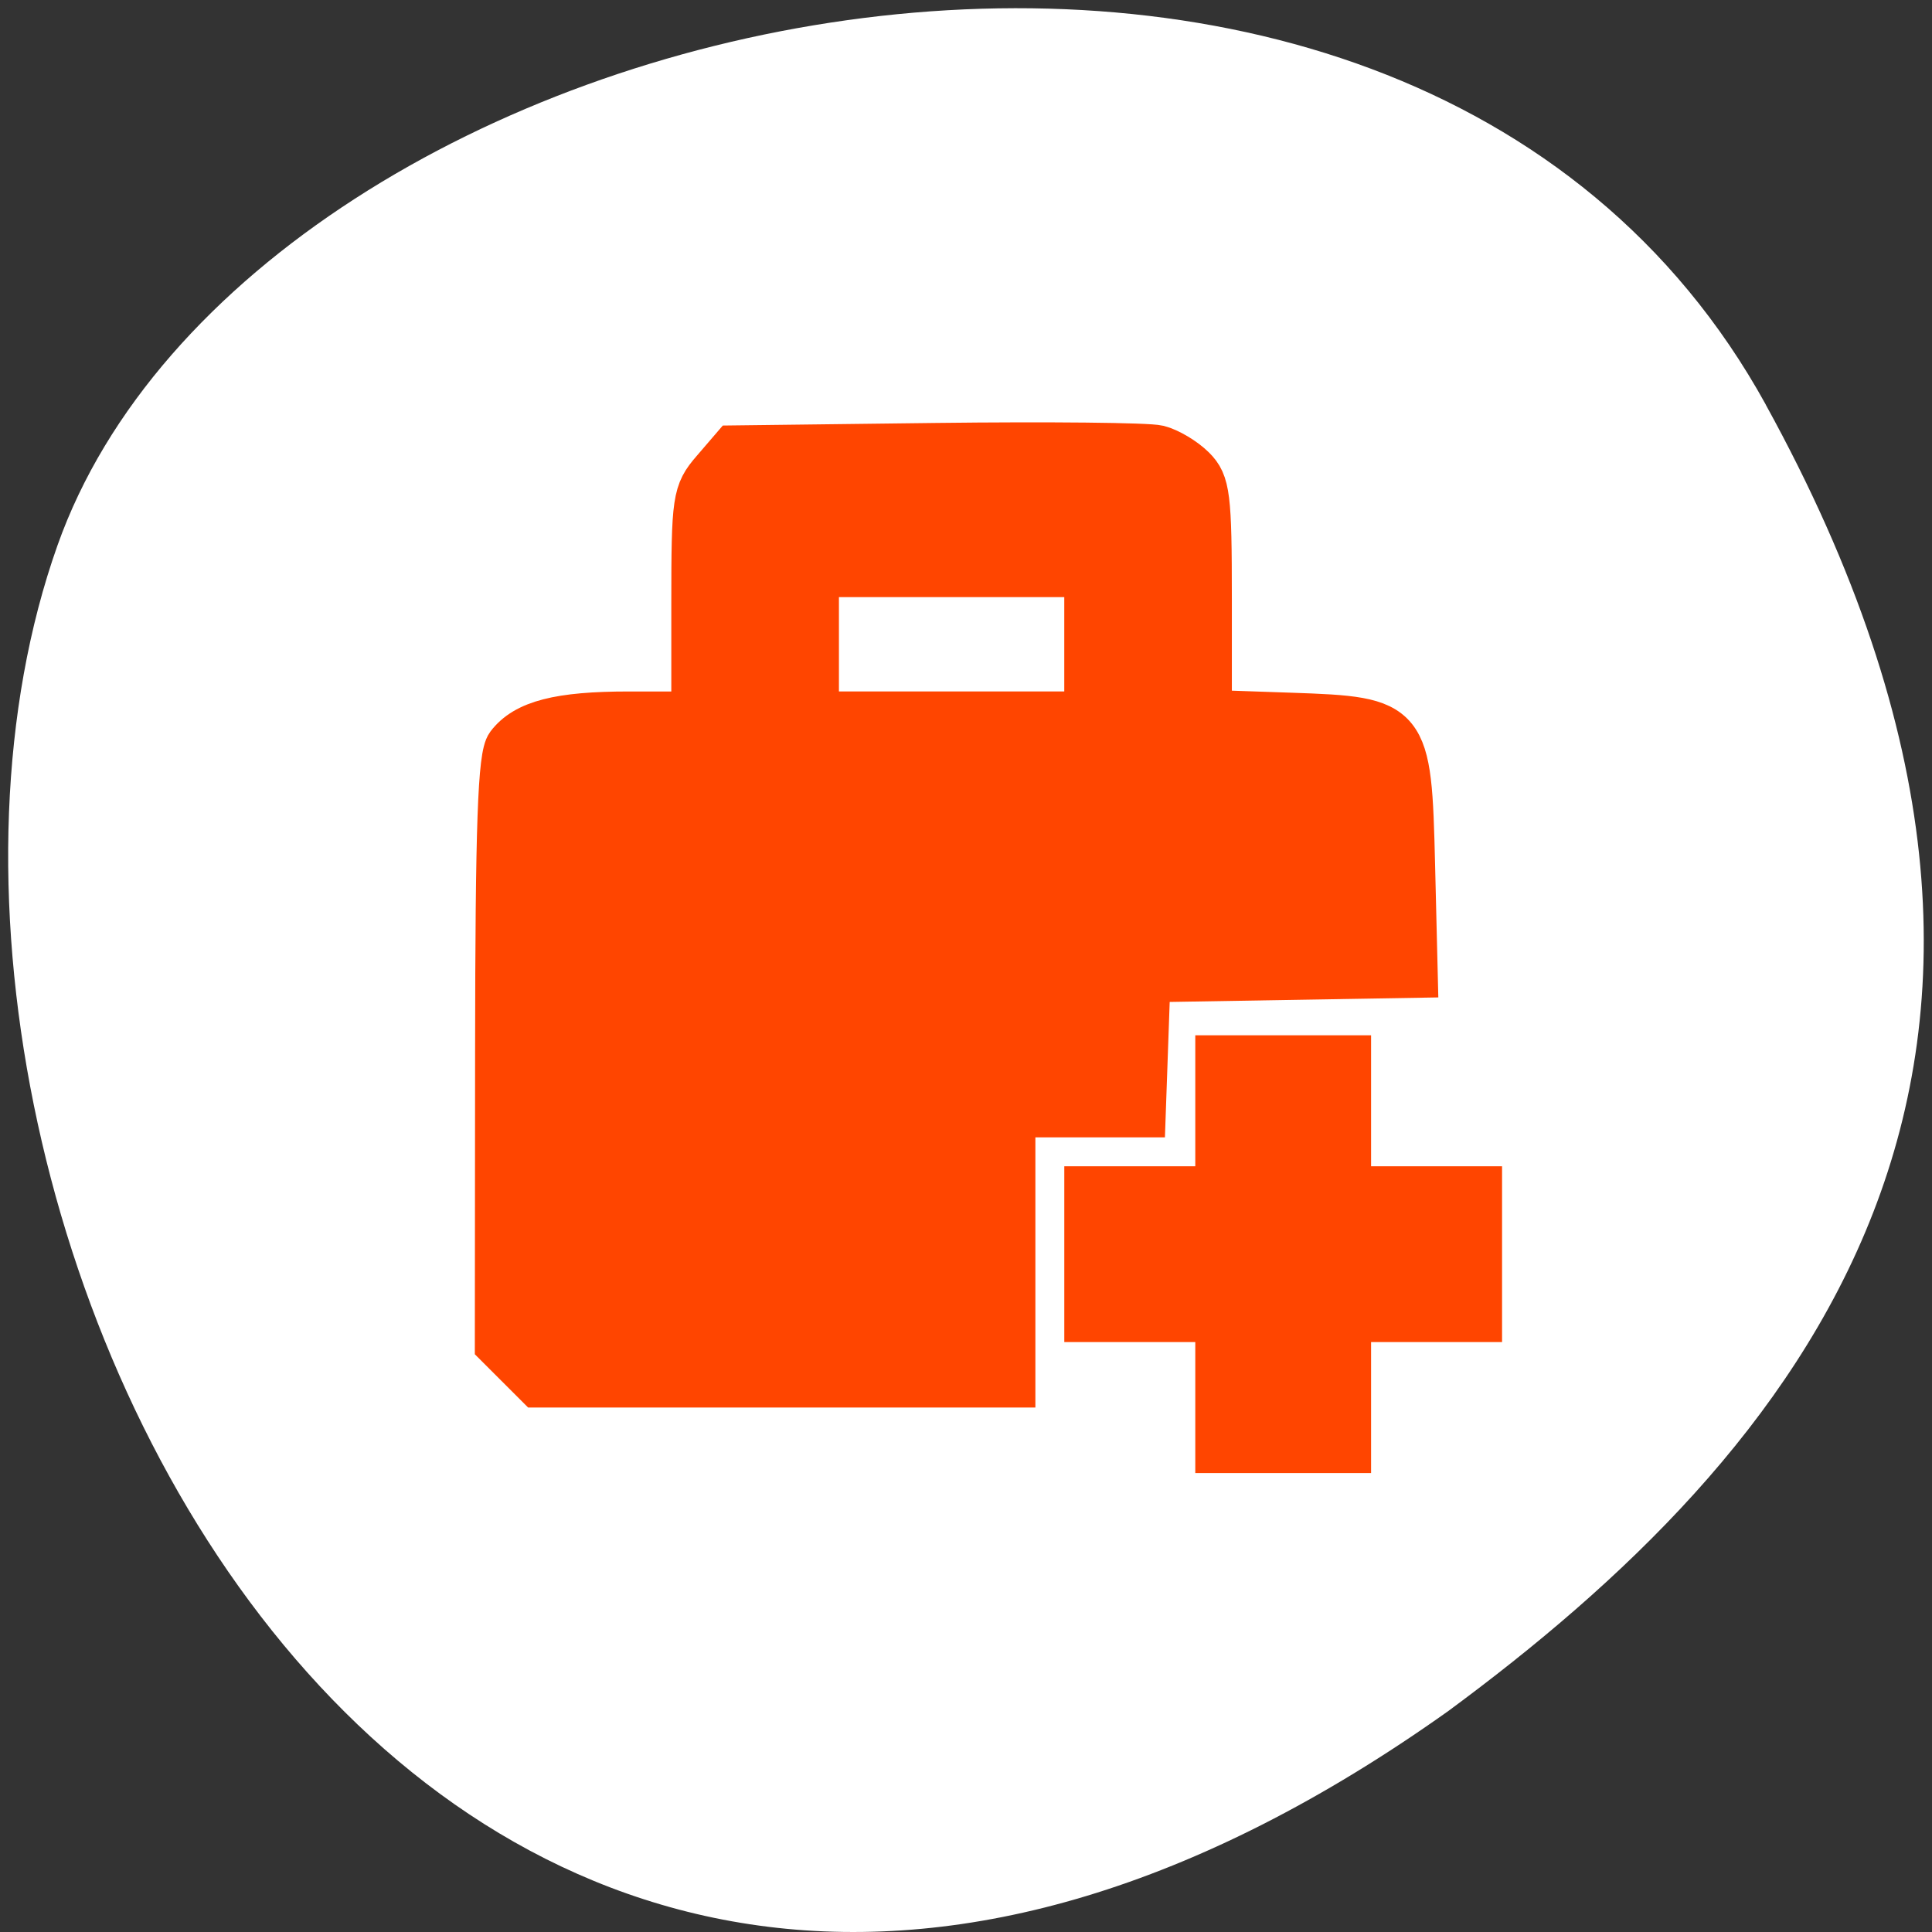 <svg xmlns="http://www.w3.org/2000/svg" viewBox="0 0 256 256"><rect x="0" y="0" width="256" height="256" fill="#333333" stroke="none"/><path d="m 260.02 66.64 c -48.541 -88.14 -200.63 -53.931 -226.36 18.64 -30.66 86.45 49.14 250.63 184.3 154.45 45.527 -33.585 90.6 -84.949 42.05 -173.09 z" transform="translate(-26.04 -13.02)" style="fill:#fff;color:#000"/><g style="enable-background:new"><path d="M 5,1 C 4.446,1 4,1.446 4,2 V 5 H 2 C 1.446,5 1,5.446 1,6 v 8 c 0,0.554 0.446,1 1,1 h 7 v -4 h 2 V 10 9 h 4 V 6 C 15,5.446 14.554,5 14,5 H 12 V 2 C 12,1.446 11.554,1 11,1 H 5 z m 1,2 h 4 V 5 H 6 V 3 z m 6,7 v 2 h -2 v 2 h 2 v 2 h 2 v -2 h 2 v -2 h -2 v -2 h -2 z" transform="matrix(8.738 0 0 8.955 56.44 49.715)" style="opacity:0.5"/></g><g style="fill:#ff4500;stroke:#ff4500;fill-rule:evenodd;stroke-width:5.938"><path d="m 68.55 180.88 l -2.663 -2.663 l 0.034 -38.829 c 0.027 -30.14 0.35 -39.24 1.444 -40.685 2.248 -2.959 6.716 -4.11 15.948 -4.11 h 8.607 v -14.584 c 0 -13.849 0.132 -14.737 2.616 -17.627 l 2.616 -3.044 l 26.919 -0.327 c 14.806 -0.18 28.04 -0.045 29.411 0.299 1.371 0.344 3.456 1.589 4.634 2.767 1.927 1.927 2.142 3.653 2.142 17.227 v 15.08 l 10.82 0.373 c 15.433 0.532 15.647 0.796 16.11 19.898 l 0.355 14.59 l -17.711 0.298 l -17.711 0.298 l -0.315 8.949 l -0.315 8.949 h -8.634 h -8.634 v 17.898 v 17.898 h -31.507 h -31.507 l -2.663 -2.663 z m 75.44 -95.51 v -9.22 h -17.898 h -17.898 v 9.22 v 9.22 h 17.898 h 17.898 v -9.22 z"/><path d="m 161.35 183.54 v -8.678 h -8.678 h -8.678 v -8.678 v -8.678 h 8.678 h 8.678 v -8.678 v -8.678 h 8.678 h 8.678 v 8.678 v 8.678 h 8.678 h 8.678 v 8.678 v 8.678 h -8.678 h -8.678 v 8.678 v 8.678 h -8.678 h -8.678 v -8.678 z"/></g></svg>